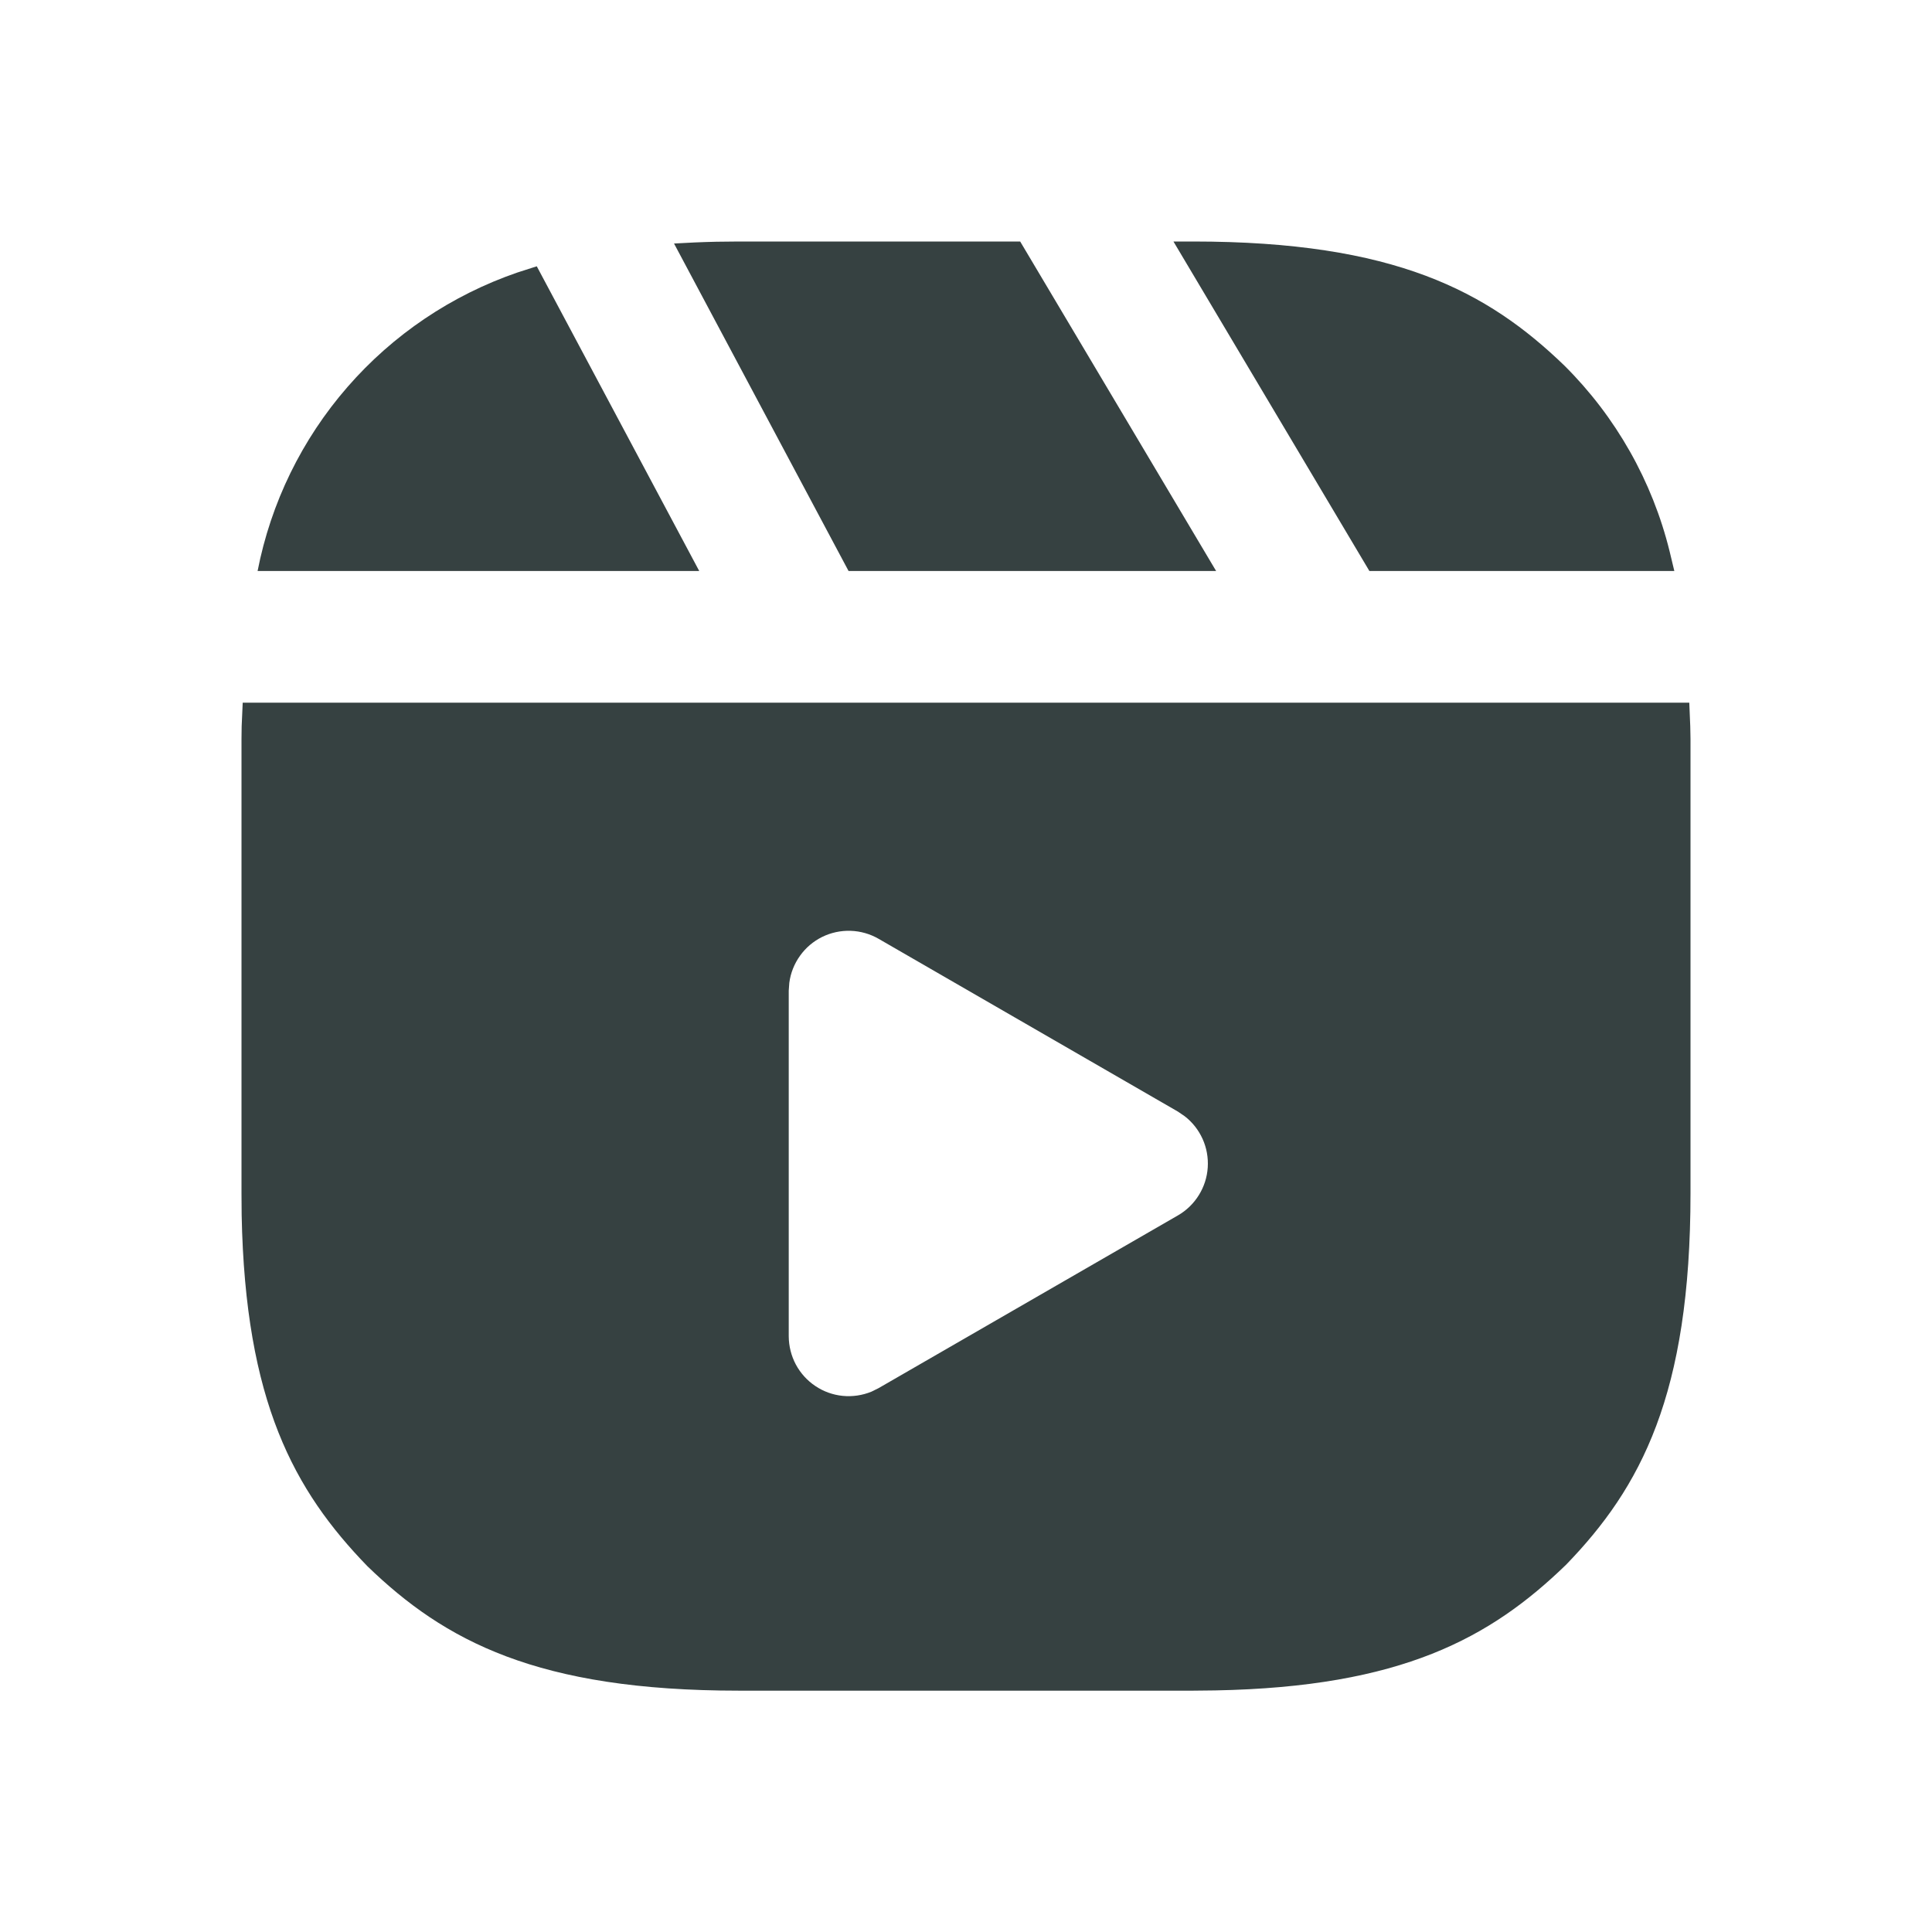 <svg width="24" height="24" viewBox="0 0 24 24" fill="none" xmlns="http://www.w3.org/2000/svg">
<path fill-rule="evenodd" clip-rule="evenodd" d="M12.673 3L15.107 7.093H10.541L8.373 3.025C8.542 3.015 8.716 3.007 8.898 3.003L9.177 3H12.673ZM14.577 3H14.821C17.325 3 18.477 3.617 19.436 4.544C20.074 5.179 20.526 5.977 20.741 6.851L20.799 7.093H17.011L14.577 3ZM6.668 3.308L8.686 7.093H3.2C3.365 6.246 3.75 5.458 4.316 4.808C4.882 4.157 5.61 3.667 6.425 3.386L6.668 3.308ZM14.633 13.809L10.914 11.662C10.808 11.601 10.689 11.567 10.567 11.563C10.444 11.559 10.323 11.585 10.213 11.639C10.104 11.693 10.009 11.773 9.938 11.873C9.867 11.972 9.821 12.087 9.805 12.209L9.798 12.307V16.601C9.799 16.723 9.829 16.843 9.886 16.95C9.944 17.058 10.027 17.15 10.129 17.218C10.23 17.286 10.347 17.328 10.468 17.34C10.59 17.352 10.712 17.334 10.825 17.288L10.914 17.244L14.633 15.098C14.739 15.037 14.828 14.95 14.892 14.847C14.957 14.743 14.995 14.625 15.003 14.503C15.011 14.381 14.989 14.259 14.939 14.148C14.888 14.036 14.812 13.939 14.715 13.865L14.633 13.809L10.914 11.662L14.633 13.809ZM3.015 8.729H20.985L20.997 9.023L21 9.178V14.823C21 17.327 20.382 18.479 19.455 19.437C18.514 20.349 17.41 20.956 15.094 20.999L14.821 21.002H9.178C6.674 21.002 5.523 20.384 4.564 19.456C3.652 18.515 3.047 17.412 3.002 15.095L3 14.823V9.178L3.002 9.023L3.015 8.729Z" fill="#364141"/>
</svg>
